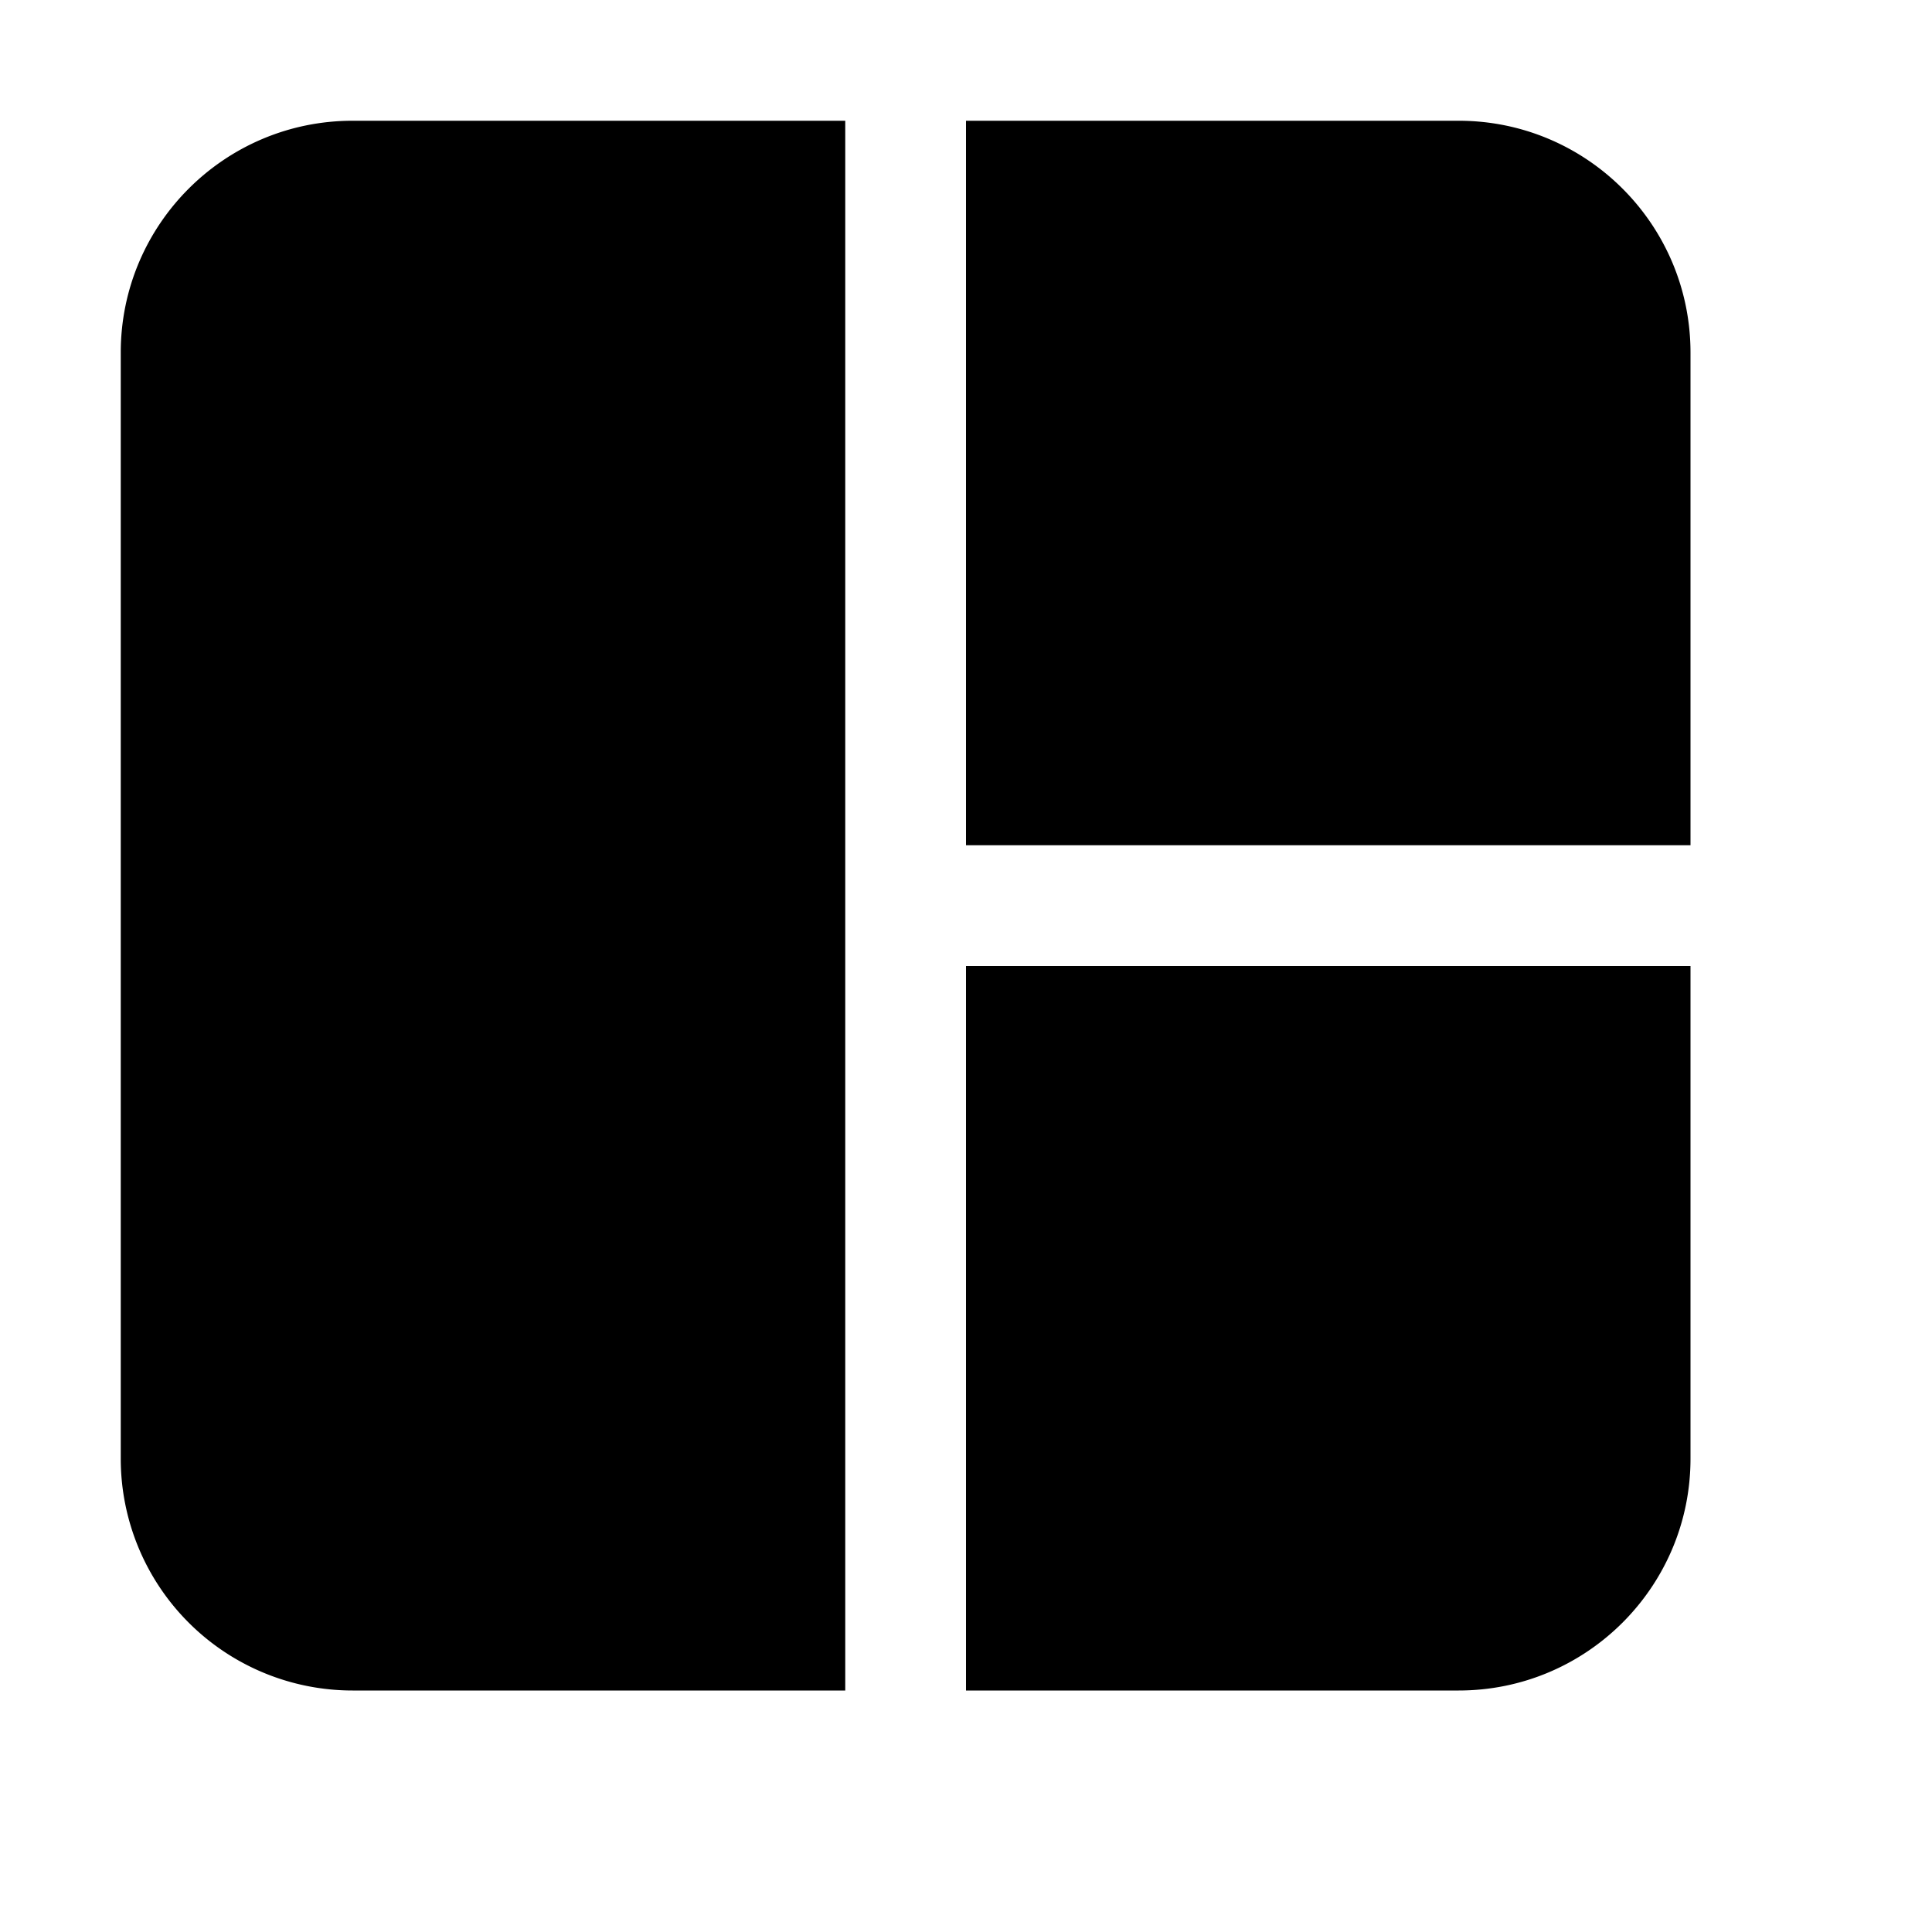 <svg width="16" height="16" viewBox="0 0 16 16" xmlns="http://www.w3.org/2000/svg"><path d="M2.92 1H7v13H2.92A1.92 1.92 0 0 1 1 12.08V2.92C1 1.86 1.86 1 2.92 1zM8 8h6v4.08c0 1.06-.86 1.92-1.92 1.92H8V8zm0-7h4.08C13.14 1 14 1.86 14 2.92V7H8V1z"/></svg>
